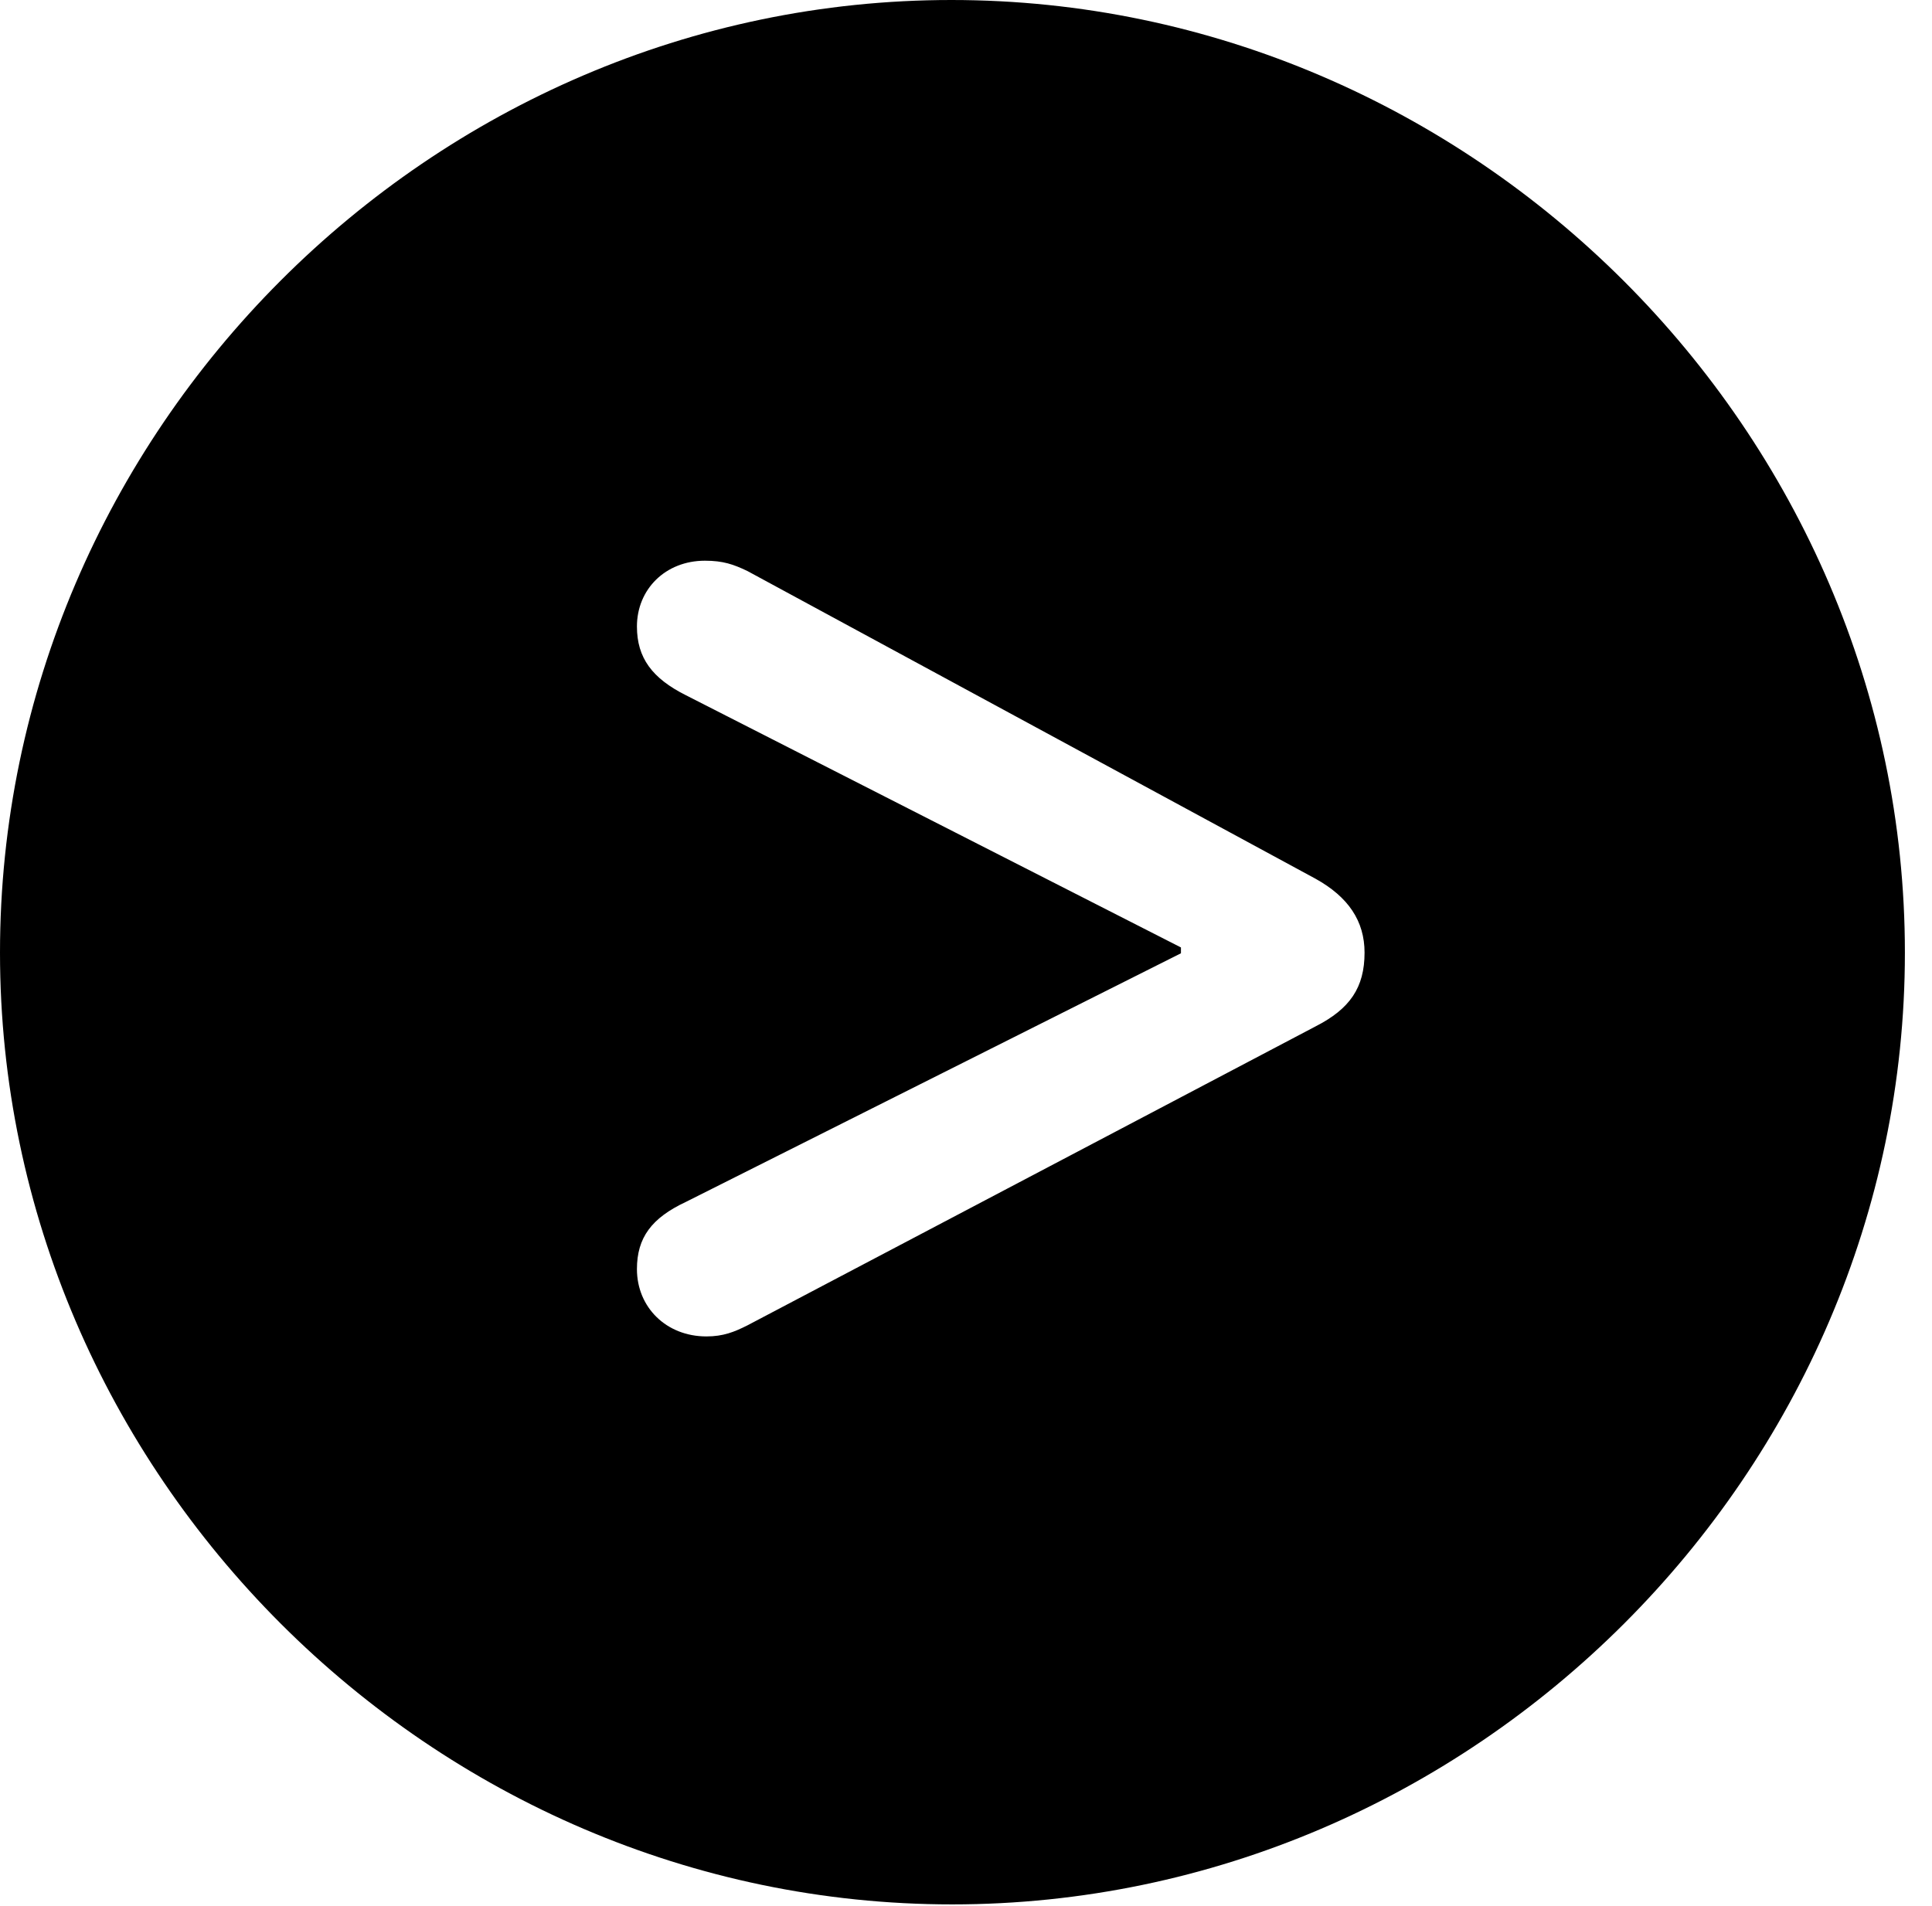 <svg version="1.1" xmlns="http://www.w3.org/2000/svg" xmlns:xlink="http://www.w3.org/1999/xlink" width="25.801" height="25.459" viewBox="0 0 25.801 25.459">
 <g>
  <rect height="25.459" opacity="0" width="25.801" x="0" y="0"/>
  <path d="M25.439 12.725C25.439 19.678 19.678 25.439 12.715 25.439C5.762 25.439 0 19.678 0 12.725C0 5.762 5.752 0 12.705 0C19.668 0 25.439 5.762 25.439 12.725ZM8.506 8.369C8.506 8.789 8.711 9.062 9.16 9.287L15.771 12.656L15.771 12.734L9.16 16.055C8.701 16.27 8.506 16.533 8.506 16.953C8.506 17.461 8.896 17.852 9.434 17.852C9.658 17.852 9.805 17.793 9.98 17.705L17.568 13.711C18.027 13.477 18.223 13.193 18.223 12.725C18.223 12.305 18.008 11.982 17.568 11.738L9.98 7.627C9.795 7.539 9.658 7.49 9.414 7.49C8.887 7.49 8.506 7.871 8.506 8.369Z" fill="currentColor"/>
 </g>
</svg>
